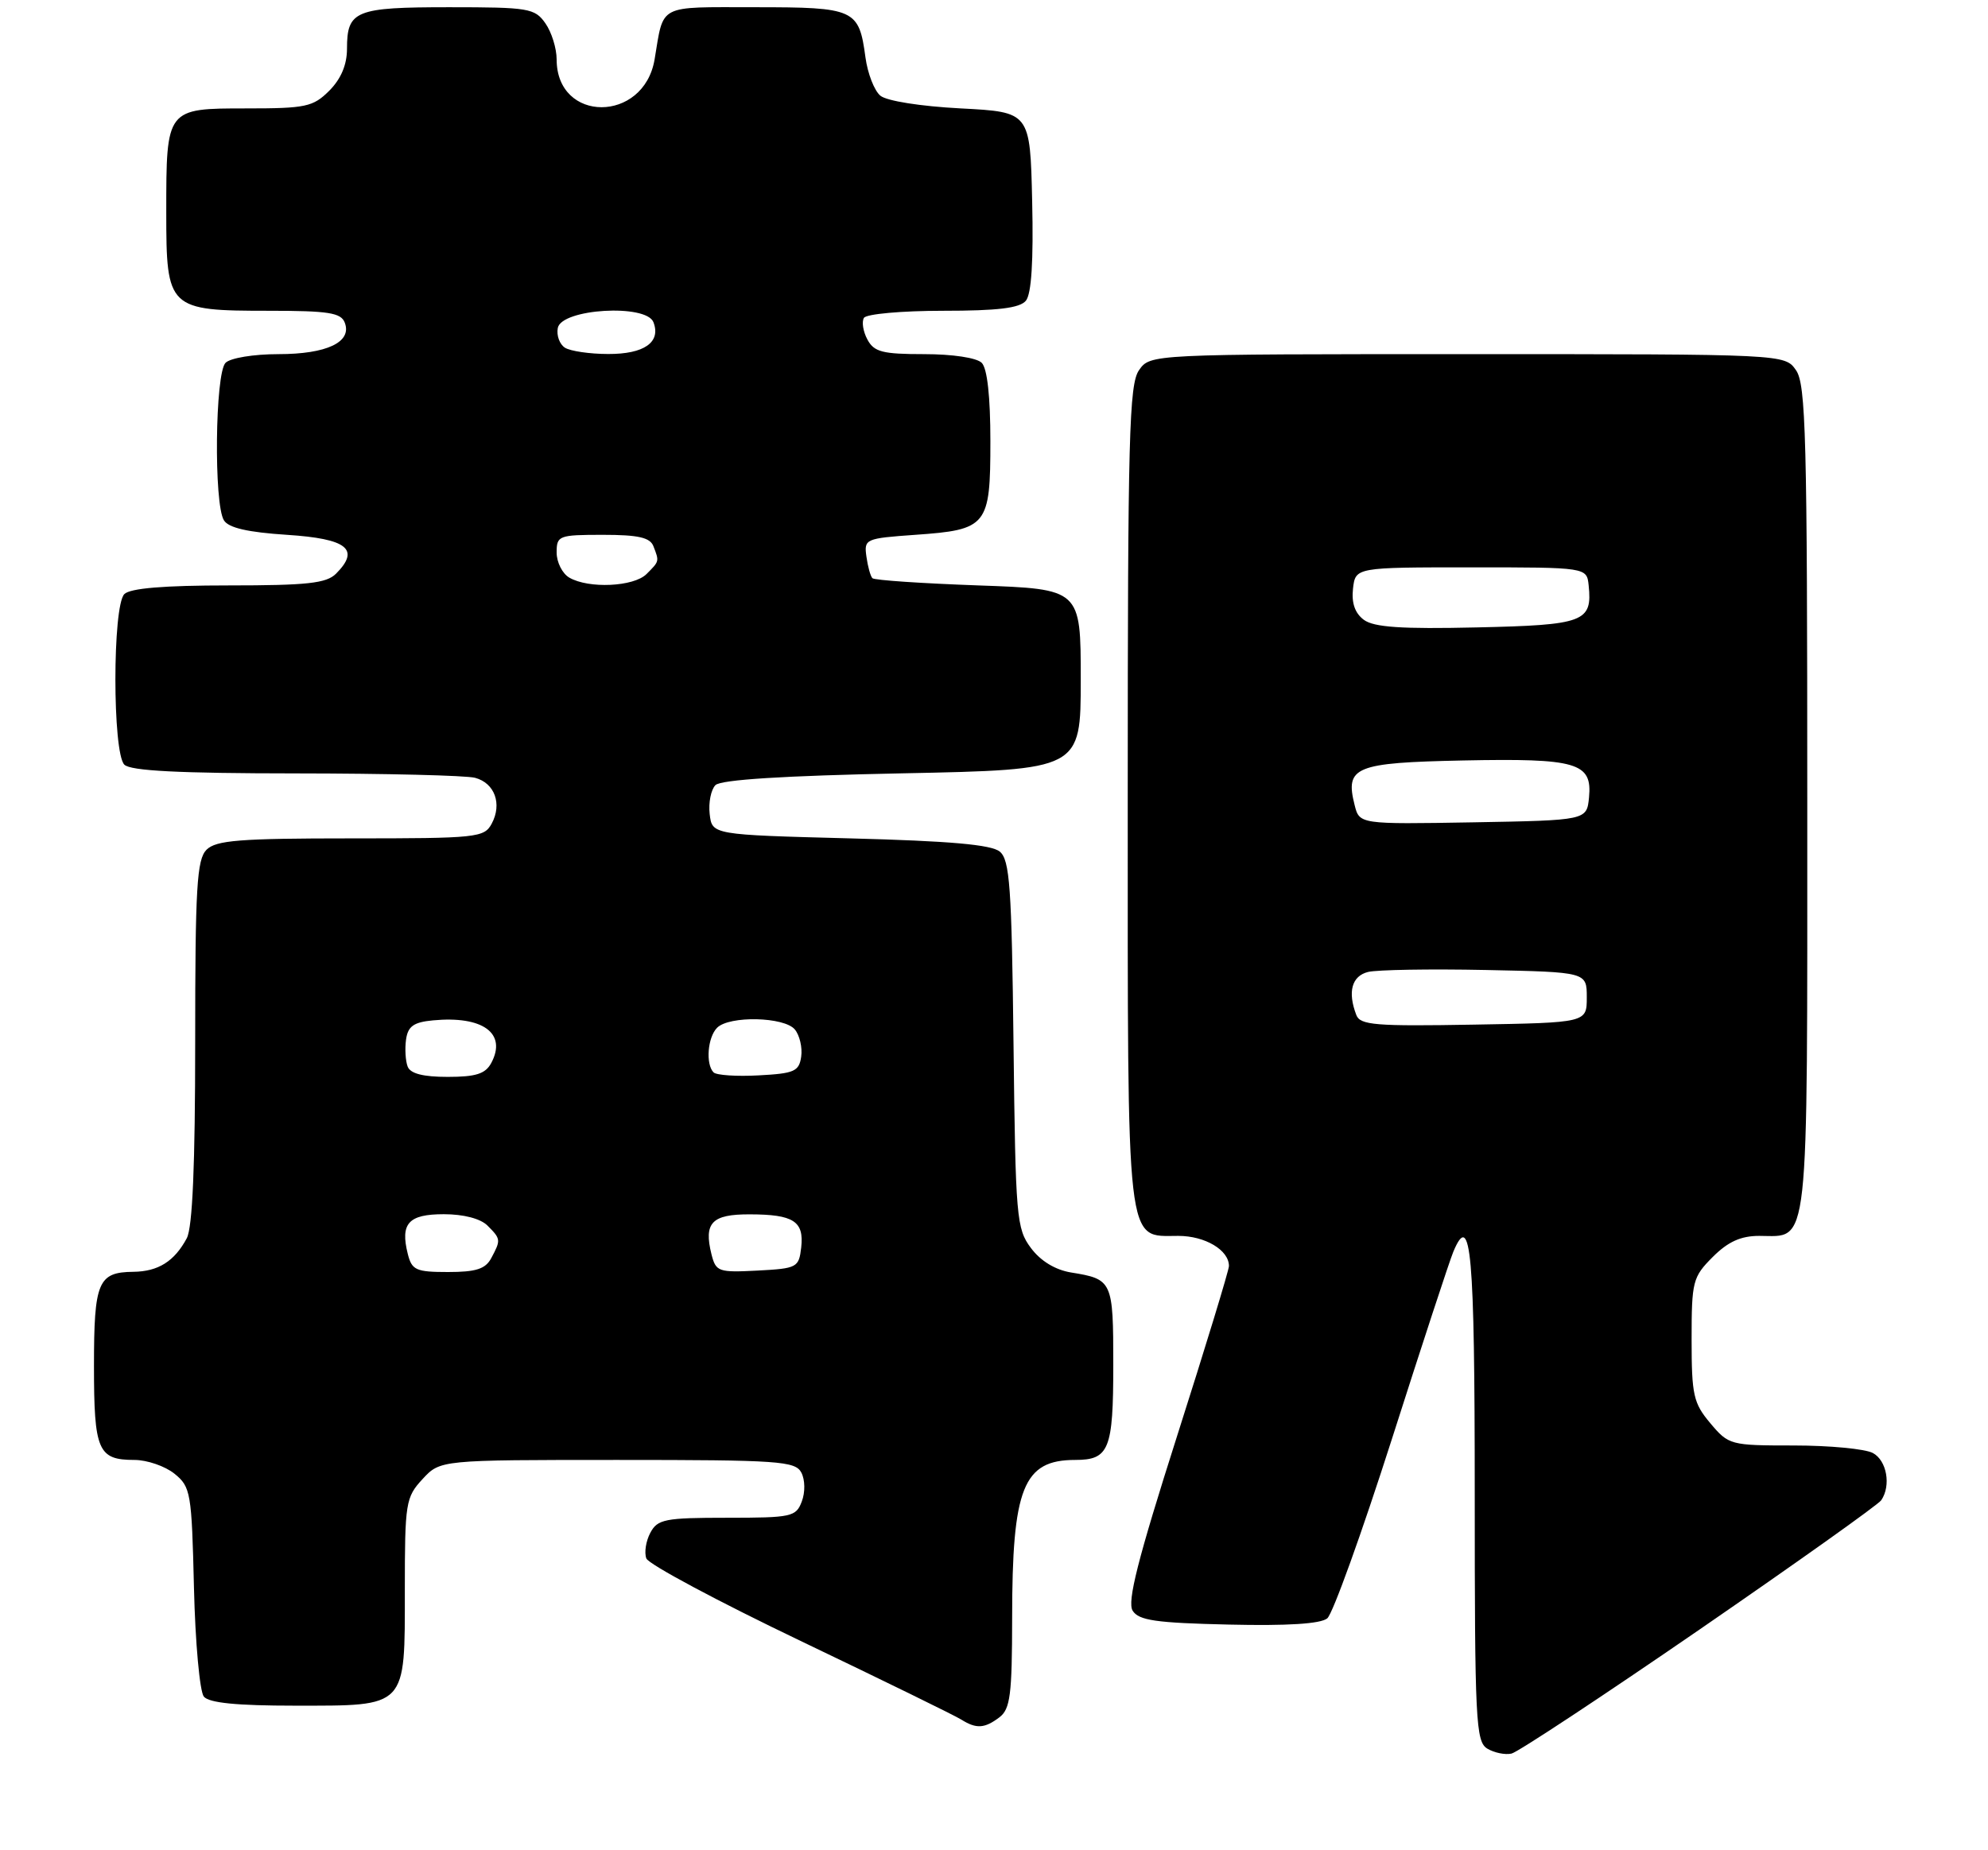 <?xml version="1.0" encoding="UTF-8" standalone="no"?>
<!DOCTYPE svg PUBLIC "-//W3C//DTD SVG 1.1//EN" "http://www.w3.org/Graphics/SVG/1.1/DTD/svg11.dtd" >
<svg xmlns="http://www.w3.org/2000/svg" xmlns:xlink="http://www.w3.org/1999/xlink" version="1.1" viewBox="0 0 275 256">
 <g >
 <path fill="currentColor"
d=" M 235.09 225.47 C 248.51 216.23 259.83 208.18 260.23 207.58 C 261.62 205.54 261.00 202.07 259.07 201.04 C 258.00 200.47 253.09 200.00 248.15 200.00 C 239.36 200.00 239.13 199.94 236.59 196.92 C 234.25 194.14 234.00 193.03 234.00 185.35 C 234.00 177.28 234.15 176.70 236.92 173.92 C 239.04 171.80 240.81 171.00 243.35 171.00 C 250.35 171.00 250.00 174.19 250.00 110.65 C 250.00 60.49 249.81 53.17 248.44 51.22 C 246.89 49.00 246.89 49.00 203.00 49.00 C 159.11 49.00 159.11 49.00 157.56 51.22 C 156.19 53.17 156.00 60.43 156.00 110.00 C 156.00 173.60 155.70 171.00 162.99 171.00 C 166.70 171.00 170.00 172.96 170.00 175.17 C 170.00 175.74 166.77 186.33 162.82 198.71 C 157.39 215.75 155.90 221.62 156.68 222.86 C 157.53 224.21 159.90 224.55 169.97 224.78 C 178.08 224.97 182.68 224.68 183.60 223.92 C 184.36 223.29 188.37 212.14 192.53 199.14 C 196.68 186.14 200.51 174.46 201.04 173.19 C 203.48 167.36 204.00 173.18 204.00 206.51 C 204.00 238.20 204.14 240.98 205.75 241.95 C 206.71 242.52 208.21 242.83 209.09 242.63 C 209.96 242.43 221.66 234.71 235.09 225.47 Z  M 138.25 237.61 C 139.75 236.47 140.00 234.51 140.01 223.89 C 140.01 205.84 141.54 202.00 148.73 202.00 C 153.43 202.00 154.00 200.57 154.00 188.86 C 154.00 177.22 153.90 176.99 148.14 176.06 C 145.97 175.70 143.94 174.47 142.61 172.68 C 140.61 170.01 140.48 168.48 140.20 144.51 C 139.95 122.72 139.68 118.98 138.30 117.83 C 137.14 116.87 131.43 116.36 117.60 116.00 C 98.50 115.50 98.50 115.50 98.17 112.63 C 97.99 111.05 98.35 109.25 98.97 108.63 C 99.72 107.88 108.42 107.33 124.80 107.00 C 149.50 106.50 149.50 106.50 149.50 94.00 C 149.50 81.50 149.50 81.50 135.33 81.00 C 127.54 80.72 120.94 80.28 120.68 80.00 C 120.41 79.72 120.04 78.38 119.85 77.00 C 119.51 74.57 119.71 74.49 126.60 74.00 C 136.58 73.30 137.00 72.78 137.00 61.08 C 137.00 54.88 136.57 50.97 135.80 50.20 C 135.10 49.50 131.76 49.00 127.84 49.00 C 122.07 49.00 120.91 48.70 119.99 46.98 C 119.39 45.87 119.18 44.52 119.51 43.98 C 119.85 43.44 124.76 43.00 130.44 43.00 C 138.03 43.00 141.06 42.63 141.91 41.61 C 142.68 40.68 142.97 36.12 142.78 27.86 C 142.50 15.50 142.50 15.50 132.90 15.00 C 127.34 14.71 122.66 13.97 121.78 13.24 C 120.94 12.54 120.02 10.16 119.72 7.95 C 118.82 1.25 118.27 1.00 104.44 1.00 C 90.85 1.00 91.85 0.48 90.55 8.22 C 89.06 17.04 77.00 17.04 77.00 8.22 C 77.00 6.69 76.30 4.44 75.44 3.22 C 73.98 1.14 73.14 1.00 62.14 1.00 C 49.14 1.00 48.00 1.46 48.00 6.75 C 48.00 8.96 47.17 10.92 45.55 12.55 C 43.30 14.79 42.31 15.00 34.08 15.00 C 22.99 15.00 23.00 14.98 23.00 29.38 C 23.00 42.76 23.25 43.00 37.25 43.00 C 45.43 43.00 47.17 43.27 47.69 44.64 C 48.73 47.33 45.21 49.00 38.51 49.00 C 35.09 49.00 31.87 49.53 31.20 50.20 C 29.75 51.65 29.56 69.76 30.98 72.00 C 31.63 73.04 34.30 73.65 39.70 74.00 C 48.03 74.54 49.86 75.99 46.48 79.38 C 45.15 80.71 42.49 81.00 31.63 81.00 C 22.67 81.00 18.01 81.39 17.20 82.20 C 15.55 83.85 15.55 104.15 17.20 105.80 C 18.06 106.66 24.76 107.00 40.95 107.01 C 53.35 107.02 64.50 107.29 65.72 107.62 C 68.44 108.35 69.48 111.23 68.02 113.96 C 66.98 115.90 66.02 116.00 48.54 116.00 C 33.15 116.00 29.89 116.26 28.57 117.57 C 27.23 118.92 27.00 122.75 27.00 144.14 C 27.00 161.22 26.63 169.82 25.84 171.32 C 24.13 174.52 21.89 175.93 18.45 175.97 C 13.56 176.02 13.00 177.36 13.00 189.00 C 13.00 200.71 13.55 202.00 18.59 202.00 C 20.34 202.00 22.84 202.86 24.14 203.91 C 26.38 205.72 26.52 206.52 26.83 219.66 C 27.01 227.27 27.63 234.06 28.20 234.75 C 28.93 235.62 32.76 236.00 40.79 236.00 C 56.39 236.00 56.00 236.41 56.00 219.99 C 56.00 207.90 56.12 207.17 58.45 204.65 C 60.90 202.00 60.90 202.00 85.42 202.00 C 107.75 202.00 110.01 202.16 110.85 203.75 C 111.37 204.75 111.40 206.47 110.91 207.75 C 110.12 209.87 109.50 210.00 100.57 210.00 C 91.97 210.00 90.96 210.20 89.96 212.08 C 89.35 213.22 89.10 214.82 89.41 215.63 C 89.72 216.44 99.32 221.57 110.74 227.04 C 122.16 232.51 132.18 237.41 133.00 237.94 C 135.06 239.23 136.20 239.16 138.25 237.61 Z  M 187.62 140.44 C 186.39 137.24 186.99 135.04 189.25 134.48 C 190.49 134.18 197.80 134.05 205.50 134.21 C 219.50 134.50 219.50 134.50 219.50 138.00 C 219.50 141.50 219.50 141.50 203.87 141.77 C 190.27 142.01 188.15 141.84 187.62 140.44 Z  M 187.38 111.37 C 186.05 106.09 187.42 105.53 202.37 105.22 C 218.15 104.90 220.27 105.52 219.81 110.32 C 219.50 113.50 219.50 113.50 203.78 113.78 C 188.05 114.05 188.05 114.05 187.38 111.37 Z  M 188.66 85.76 C 187.43 84.84 186.94 83.44 187.16 81.45 C 187.50 78.50 187.50 78.50 203.50 78.50 C 219.50 78.50 219.50 78.50 219.76 81.00 C 220.28 86.05 219.16 86.48 204.29 86.81 C 193.84 87.05 190.06 86.79 188.66 85.76 Z  M 56.41 173.50 C 55.35 169.27 56.50 168.00 61.40 168.00 C 64.12 168.00 66.47 168.61 67.43 169.57 C 69.29 171.43 69.30 171.56 67.96 174.07 C 67.16 175.58 65.85 176.00 61.98 176.00 C 57.54 176.00 56.97 175.74 56.41 173.50 Z  M 98.42 173.55 C 97.33 169.18 98.46 168.00 103.72 168.02 C 109.79 168.03 111.24 168.98 110.83 172.61 C 110.51 175.38 110.26 175.51 104.78 175.80 C 99.38 176.08 99.03 175.96 98.42 173.55 Z  M 56.39 147.57 C 56.09 146.79 55.99 145.10 56.17 143.82 C 56.43 142.00 57.22 141.43 59.89 141.18 C 66.79 140.52 70.15 142.97 67.96 147.07 C 67.15 148.58 65.84 149.00 61.93 149.00 C 58.53 149.00 56.76 148.55 56.39 147.57 Z  M 98.71 148.38 C 97.59 147.25 97.88 143.52 99.20 142.20 C 100.89 140.51 108.49 140.68 109.95 142.44 C 110.61 143.24 111.01 144.93 110.83 146.19 C 110.54 148.24 109.88 148.53 104.96 148.79 C 101.91 148.96 99.10 148.77 98.71 148.38 Z  M 78.75 79.92 C 77.79 79.36 77.00 77.80 77.00 76.45 C 77.00 74.11 77.28 74.00 83.39 74.00 C 88.30 74.00 89.93 74.37 90.39 75.58 C 91.21 77.70 91.22 77.64 89.43 79.43 C 87.66 81.19 81.43 81.48 78.75 79.92 Z  M 78.15 48.11 C 77.41 47.64 76.96 46.41 77.16 45.38 C 77.67 42.71 89.40 42.01 90.39 44.58 C 91.46 47.35 89.11 49.00 84.13 48.98 C 81.58 48.98 78.89 48.58 78.15 48.11 Z "/>
</g>
</svg>